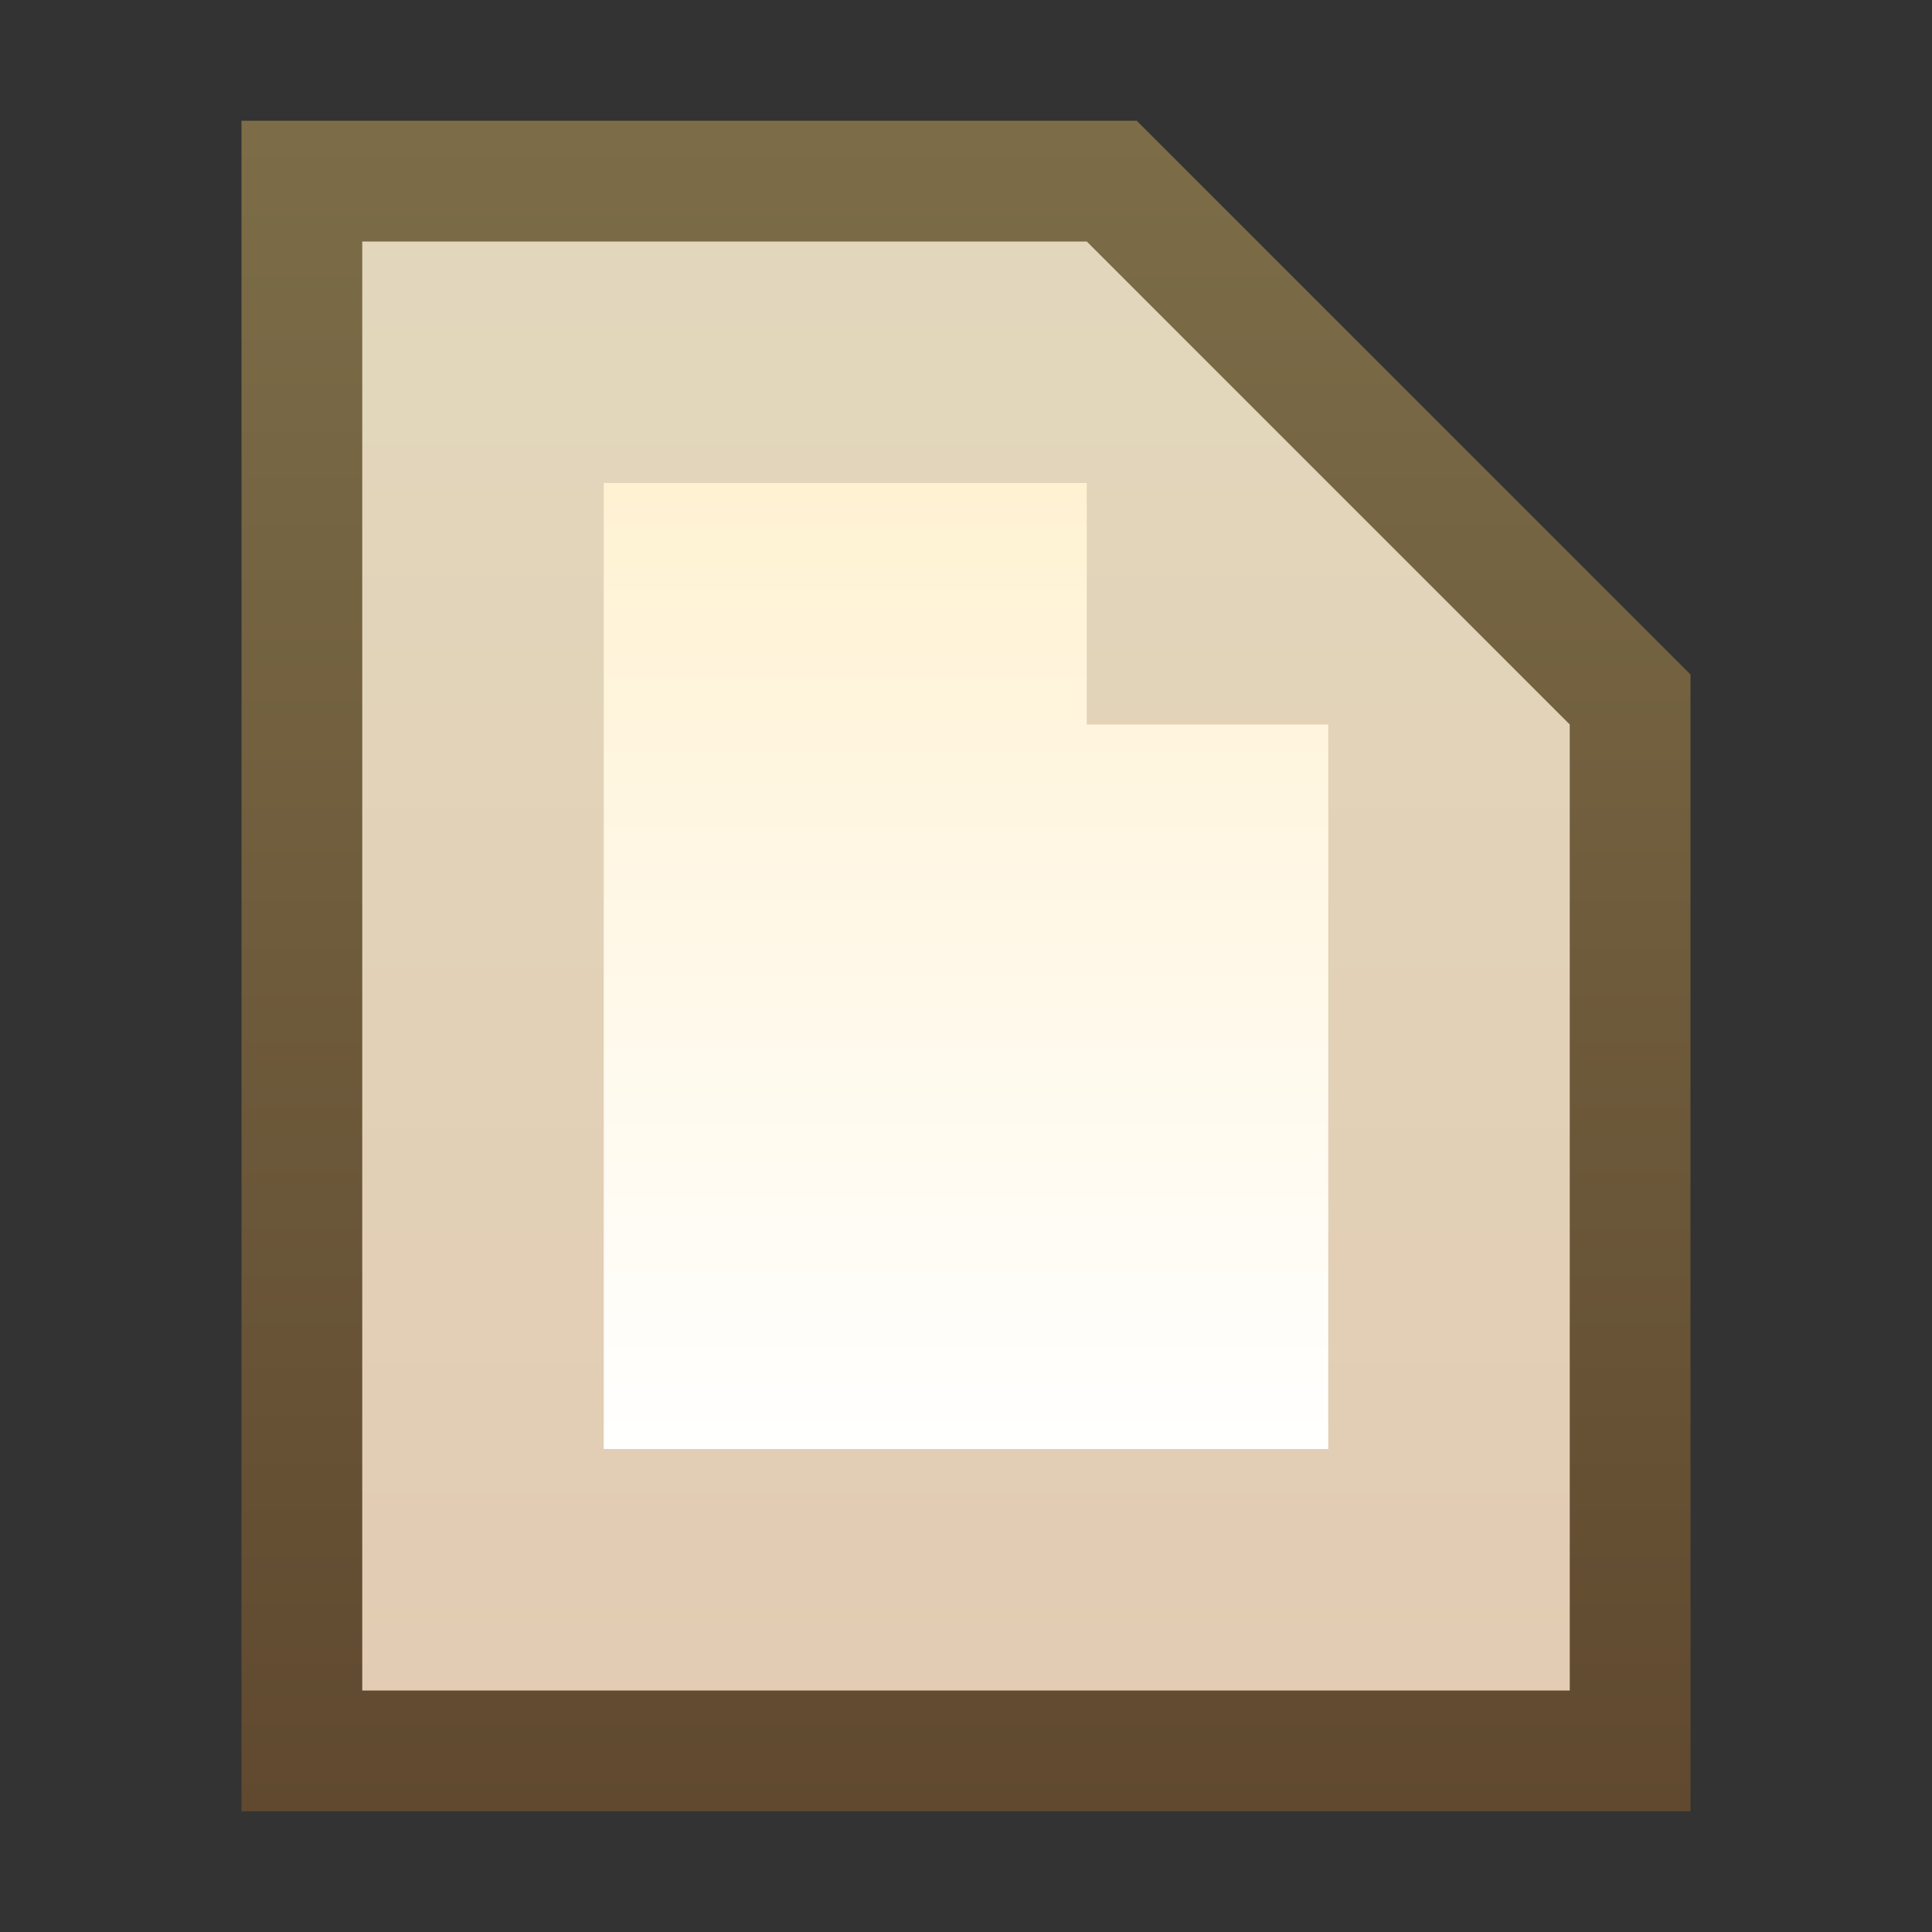 <svg ti:v="1" width="16" height="16" viewBox="0 0 16 16" xmlns="http://www.w3.org/2000/svg" xmlns:ti="urn:schemas-jetbrains-com:tisvg"><rect x="0" y="0" width="16" height="16" fill="#333333" stroke="none"/><rect id="frame" width="16" height="16" fill="none"/><linearGradient id="a" x1=".5" y1=".003" x2=".5" y2="1.003"><stop offset="0" stop-color="#7C6D48"/><stop offset="1" stop-color="#60492F"/></linearGradient><path fill-rule="evenodd" d="M2 15V1h7.414L14 5.586V15H2z" fill="url(#a)"/><linearGradient id="b" x1=".5" y1=".004" x2=".5" y2="1"><stop offset="0" stop-color="#E2D7BC"/><stop offset="1" stop-color="#E2CCB3"/></linearGradient><path fill-rule="evenodd" d="M9 2H3v12h10V6L9 2z" fill="url(#b)"/><linearGradient id="c" x1=".5" y1=".012" x2=".5" y2="1.006"><stop offset="0" stop-color="#FFF2D3"/><stop offset="1" stop-color="#FFF"/></linearGradient><path fill-rule="evenodd" d="M9 6V4H5v8h6V6H9z" fill="url(#c)"/></svg>